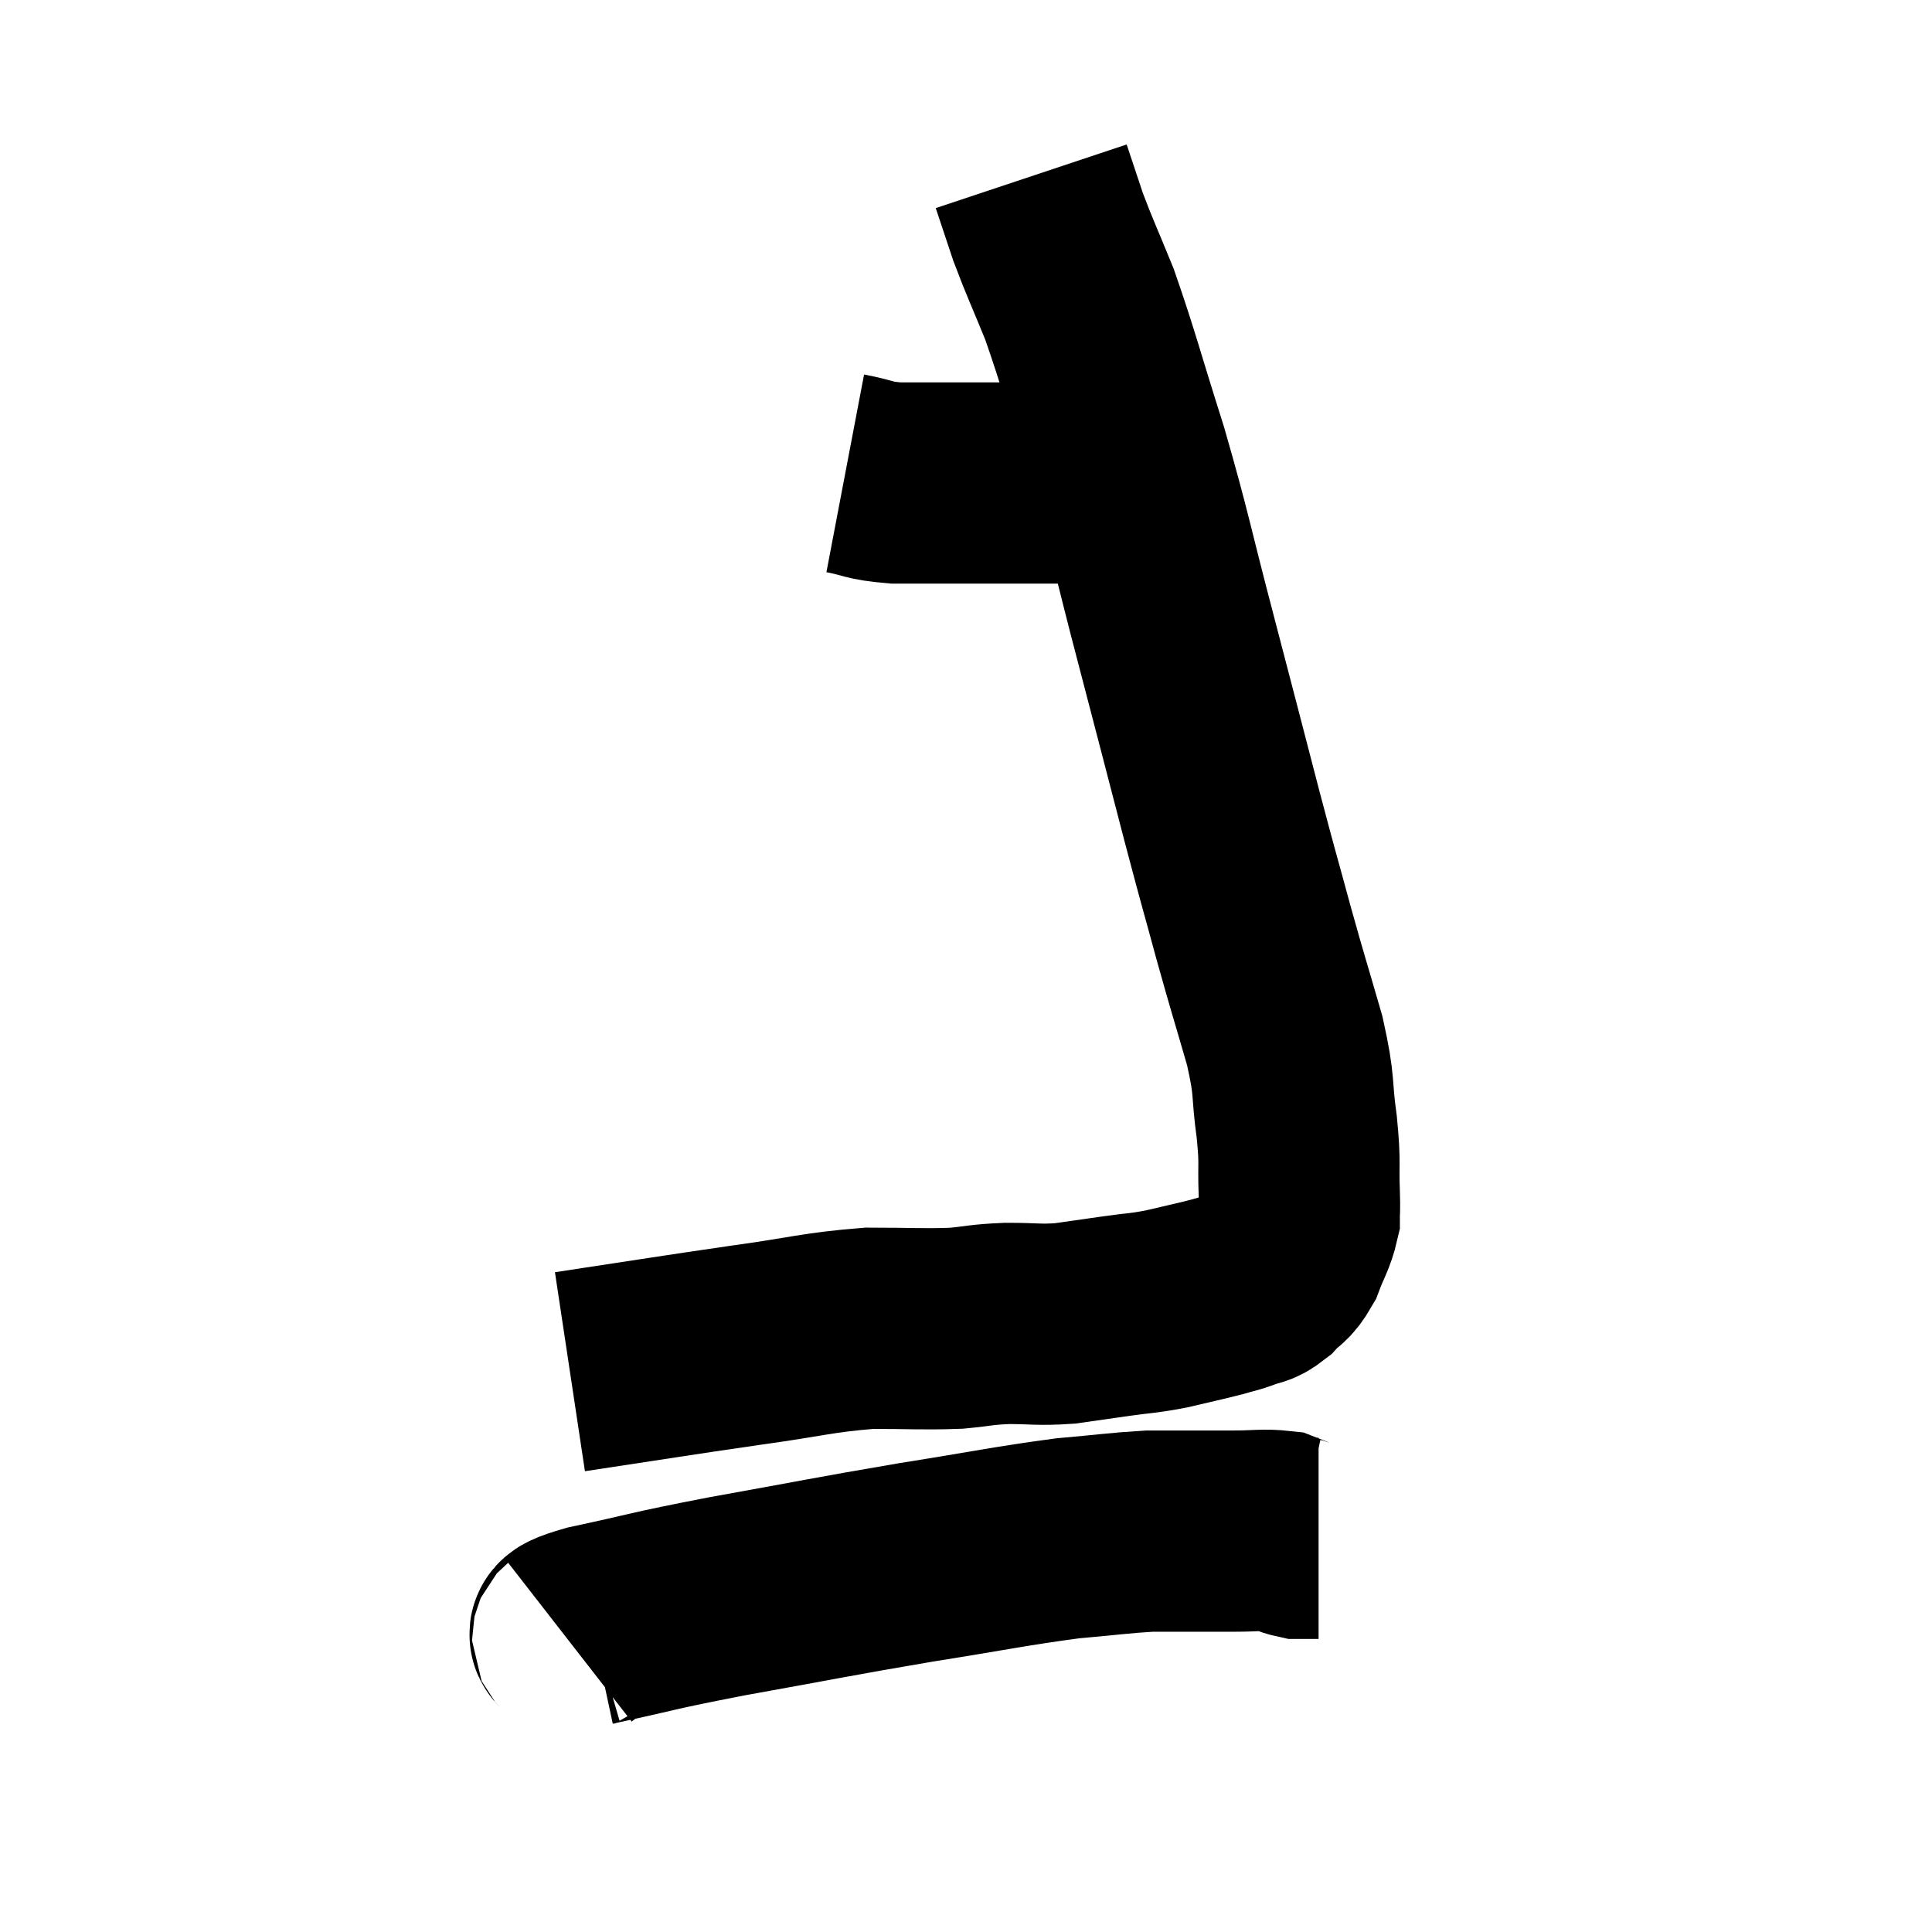 <svg width="48" height="48" viewBox="0 0 48 48" xmlns="http://www.w3.org/2000/svg"><path d="M 14.16 34.08 C 16.35 33.75, 16.68 33.69, 18.54 33.42 C 20.07 33.21, 20.295 33.105, 21.6 33 C 22.68 33, 22.905 33.03, 23.76 33 C 24.39 32.94, 24.345 32.91, 25.02 32.88 C 25.74 32.88, 25.785 32.925, 26.46 32.88 C 27.09 32.79, 27.09 32.79, 27.72 32.7 C 28.35 32.61, 28.35 32.64, 28.98 32.52 C 29.61 32.37, 29.775 32.34, 30.24 32.22 C 30.54 32.13, 30.555 32.145, 30.84 32.04 C 31.11 31.92, 31.11 32.01, 31.38 31.8 C 31.65 31.5, 31.695 31.59, 31.92 31.2 C 32.1 30.72, 32.19 30.63, 32.28 30.24 C 32.28 29.94, 32.295 30.195, 32.28 29.64 C 32.25 28.83, 32.31 28.965, 32.22 28.02 C 32.07 26.94, 32.19 27.075, 31.92 25.86 C 31.53 24.51, 31.53 24.555, 31.14 23.16 C 30.75 21.72, 30.84 22.095, 30.36 20.28 C 29.79 18.09, 29.805 18.135, 29.22 15.9 C 28.62 13.62, 28.62 13.425, 28.02 11.34 C 27.42 9.45, 27.315 8.985, 26.82 7.56 C 26.43 6.6, 26.34 6.435, 26.04 5.64 C 25.83 5.01, 25.725 4.695, 25.62 4.38 C 25.62 4.38, 25.62 4.38, 25.62 4.38 L 25.62 4.38" fill="none" stroke="black" stroke-width="5"></path><path d="M 21 11.76 C 21.63 11.88, 21.54 11.94, 22.26 12 C 23.07 12, 23.04 12, 23.88 12 C 24.75 12, 24.945 12, 25.62 12 C 26.1 12, 26.19 12, 26.58 12 C 26.88 12, 26.91 11.97, 27.18 12 C 27.42 12.06, 27.51 12.075, 27.66 12.12 L 27.78 12.18" fill="none" stroke="black" stroke-width="5"></path><path d="M 14.16 40.8 C 14.43 40.59, 13.725 40.665, 14.7 40.38 C 16.38 40.02, 16.05 40.05, 18.06 39.66 C 20.4 39.24, 20.625 39.18, 22.74 38.82 C 24.63 38.52, 25.065 38.415, 26.52 38.22 C 27.54 38.13, 27.81 38.085, 28.56 38.04 C 29.04 38.04, 28.995 38.04, 29.52 38.04 C 30.09 38.04, 30.09 38.04, 30.66 38.04 C 31.23 38.04, 31.395 37.995, 31.8 38.04 C 32.04 38.13, 32.07 38.175, 32.28 38.22 C 32.46 38.22, 32.52 38.22, 32.64 38.22 L 32.76 38.22" fill="none" stroke="black" stroke-width="5"></path></svg>